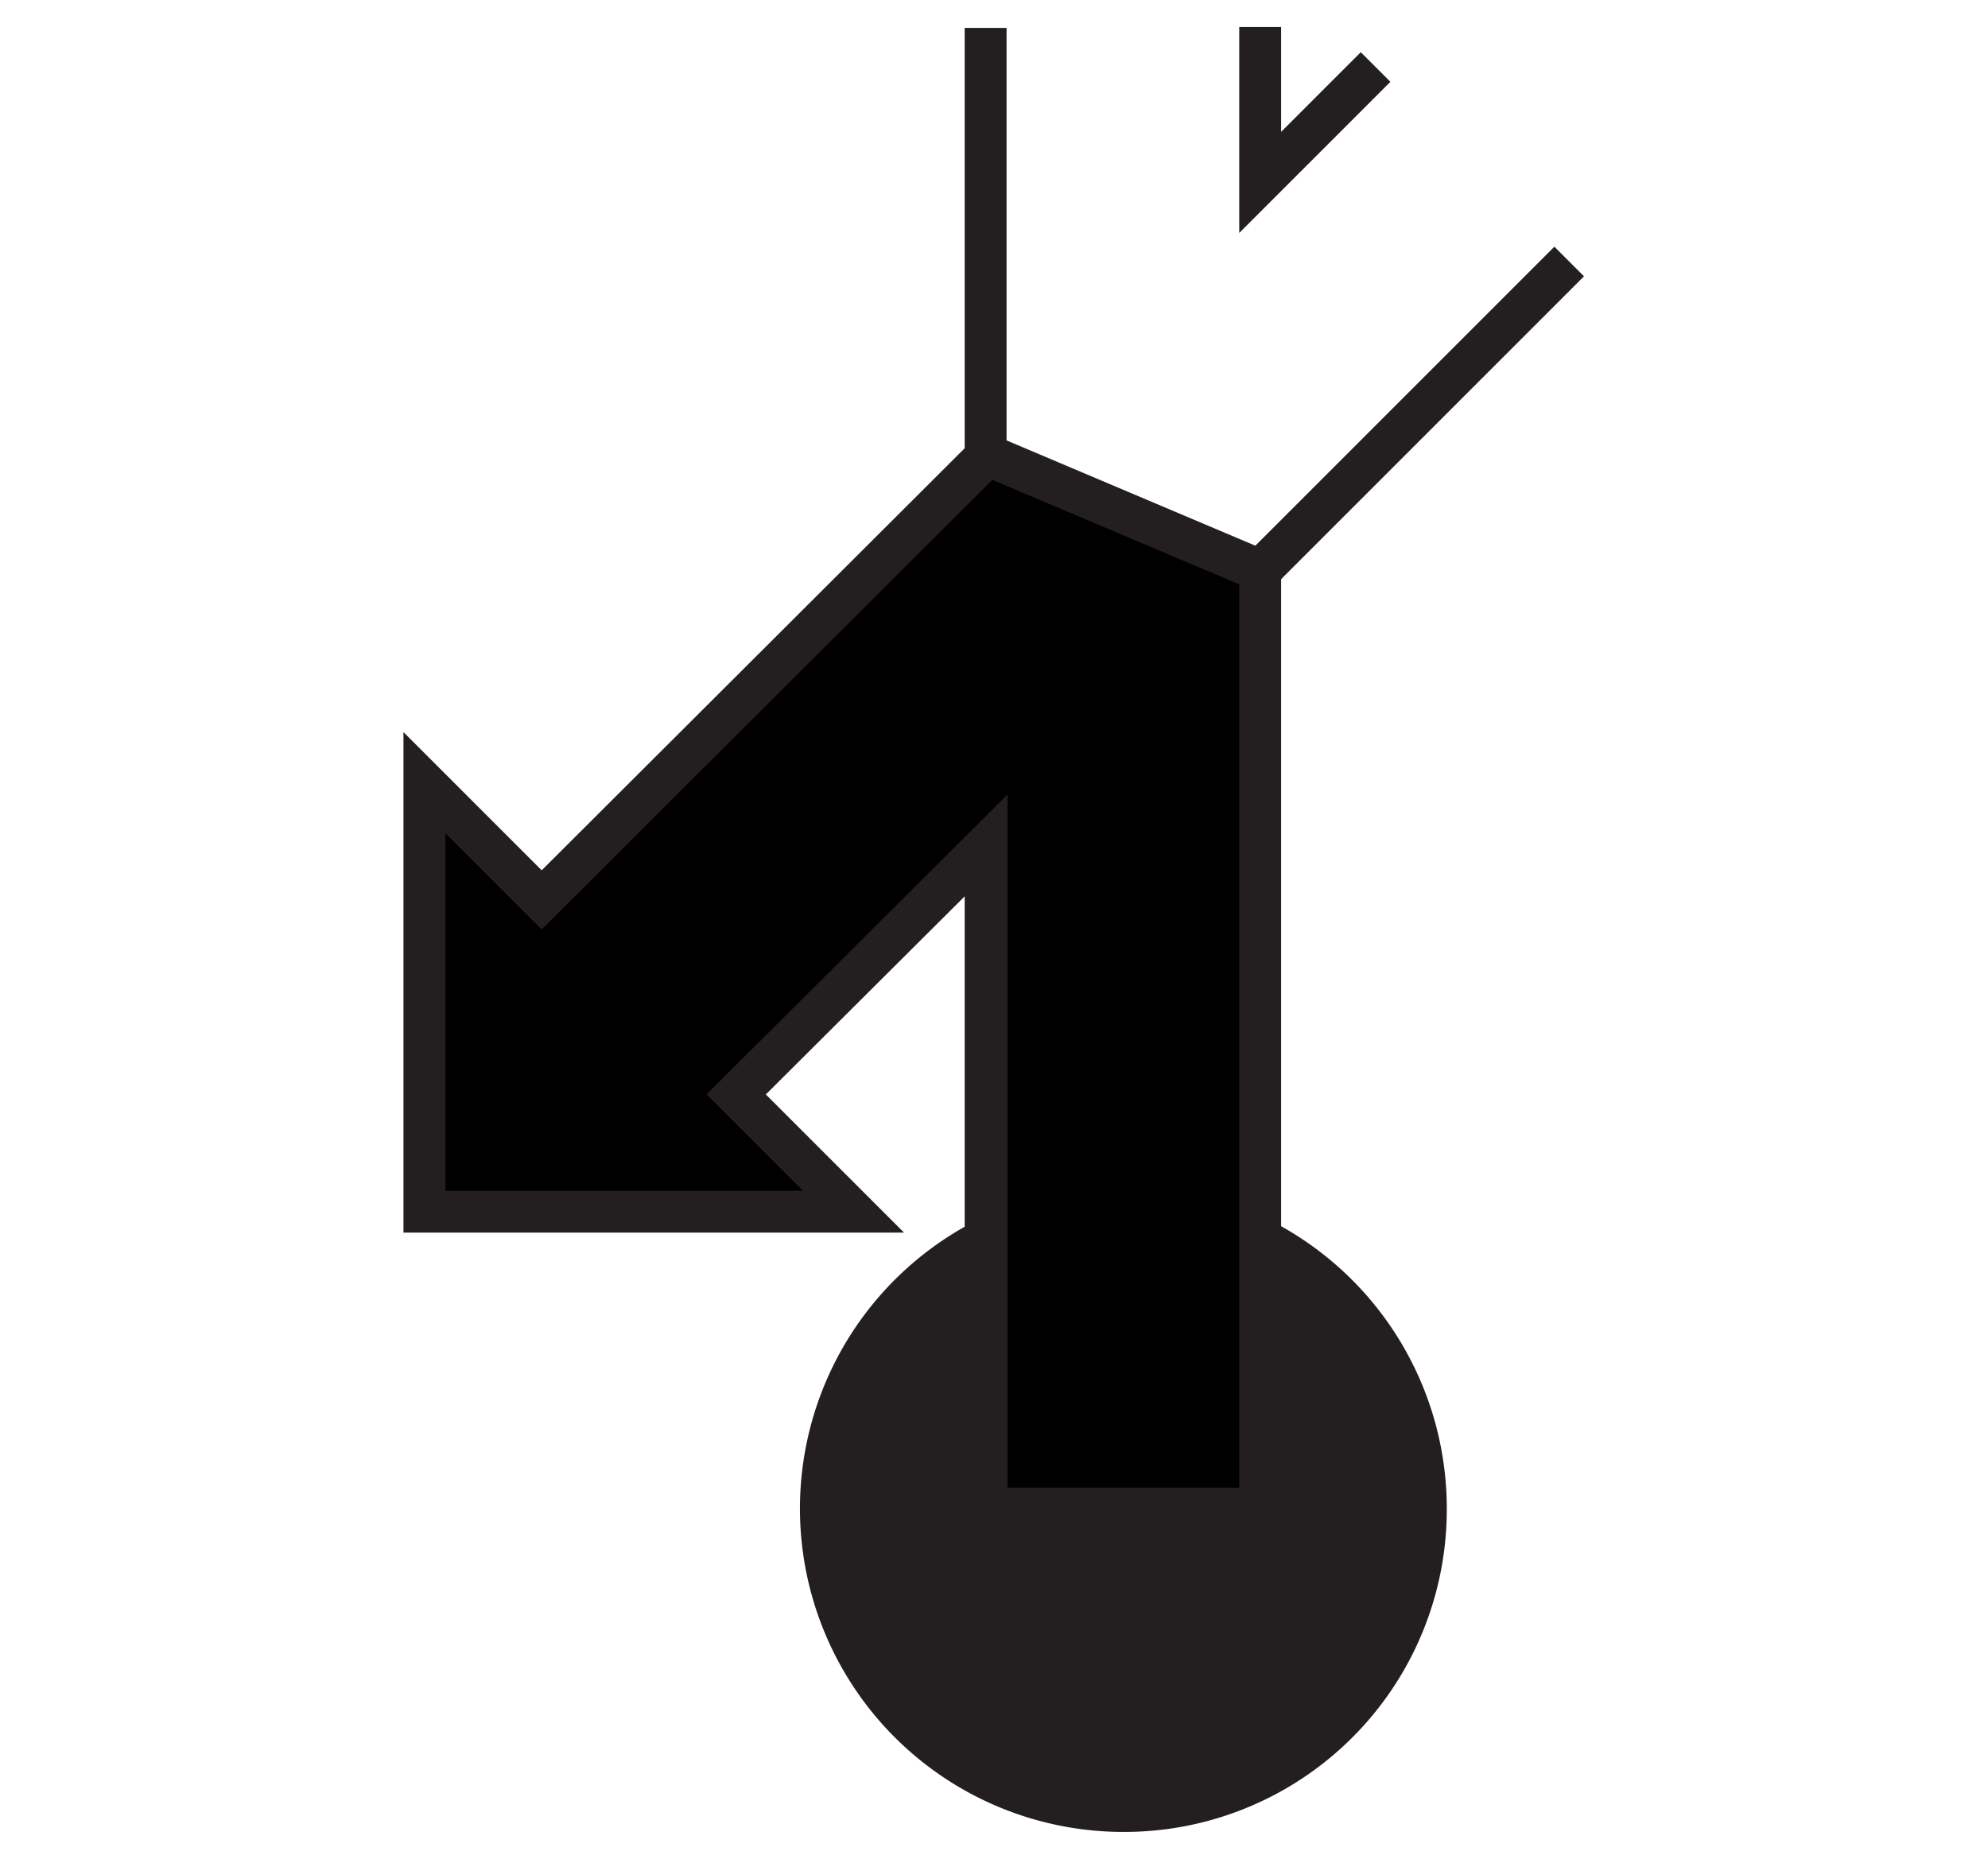 <svg id="Ebene_1" viewBox="0 0 21.36 19.98" xmlns="http://www.w3.org/2000/svg">
    <polygon fill="none" fill-rule="evenodd"
        points="10.68 0 21.36 0 21.36 19.98 10.68 19.98 0 19.98 0 0 10.68 0" />
    <polygon fill="none" fill-rule="evenodd"
        points="16.86 2.81 15.82 1.77 14.78 0.72 13.54 1.96 13.54 0.29 12.07 0.29 10.6 0.29 10.6 16.21 12.07 16.21 13.54 16.21 13.54 6.13 16.86 2.81" />
    <line fill="none" stroke="#231f20" stroke-width="0.45" x1="16.86" x2="12.69" y1="2.81"
        y2="6.98" />
    <path d="M98.07,105.57a3.25,3.25,0,1,1,3.25-3.25A3.24,3.24,0,0,1,98.07,105.57Z" fill="#231f20"
        stroke="#231f20" stroke-width="0.45" transform="translate(-86 -86.11)" />
    <line fill="none" stroke="#231f20" stroke-width="0.45" x1="10.59" x2="10.59" y1="16.21"
        y2="0.3" />
    <polygon fill-rule="evenodd"
        points="5.82 9.67 10.61 4.89 13.54 6.13 13.54 16.21 10.6 16.21 10.6 9.08 7.91 11.76 9.17 13.02 4.56 13.02 4.56 8.41 5.82 9.67"
        stroke="#231f20" stroke-width="0.45" />
    <polyline fill="none" fill-rule="evenodd" points="13.54 0.29 13.54 1.96 14.78 0.72"
        stroke="#231f20" stroke-width="0.45" />
</svg>